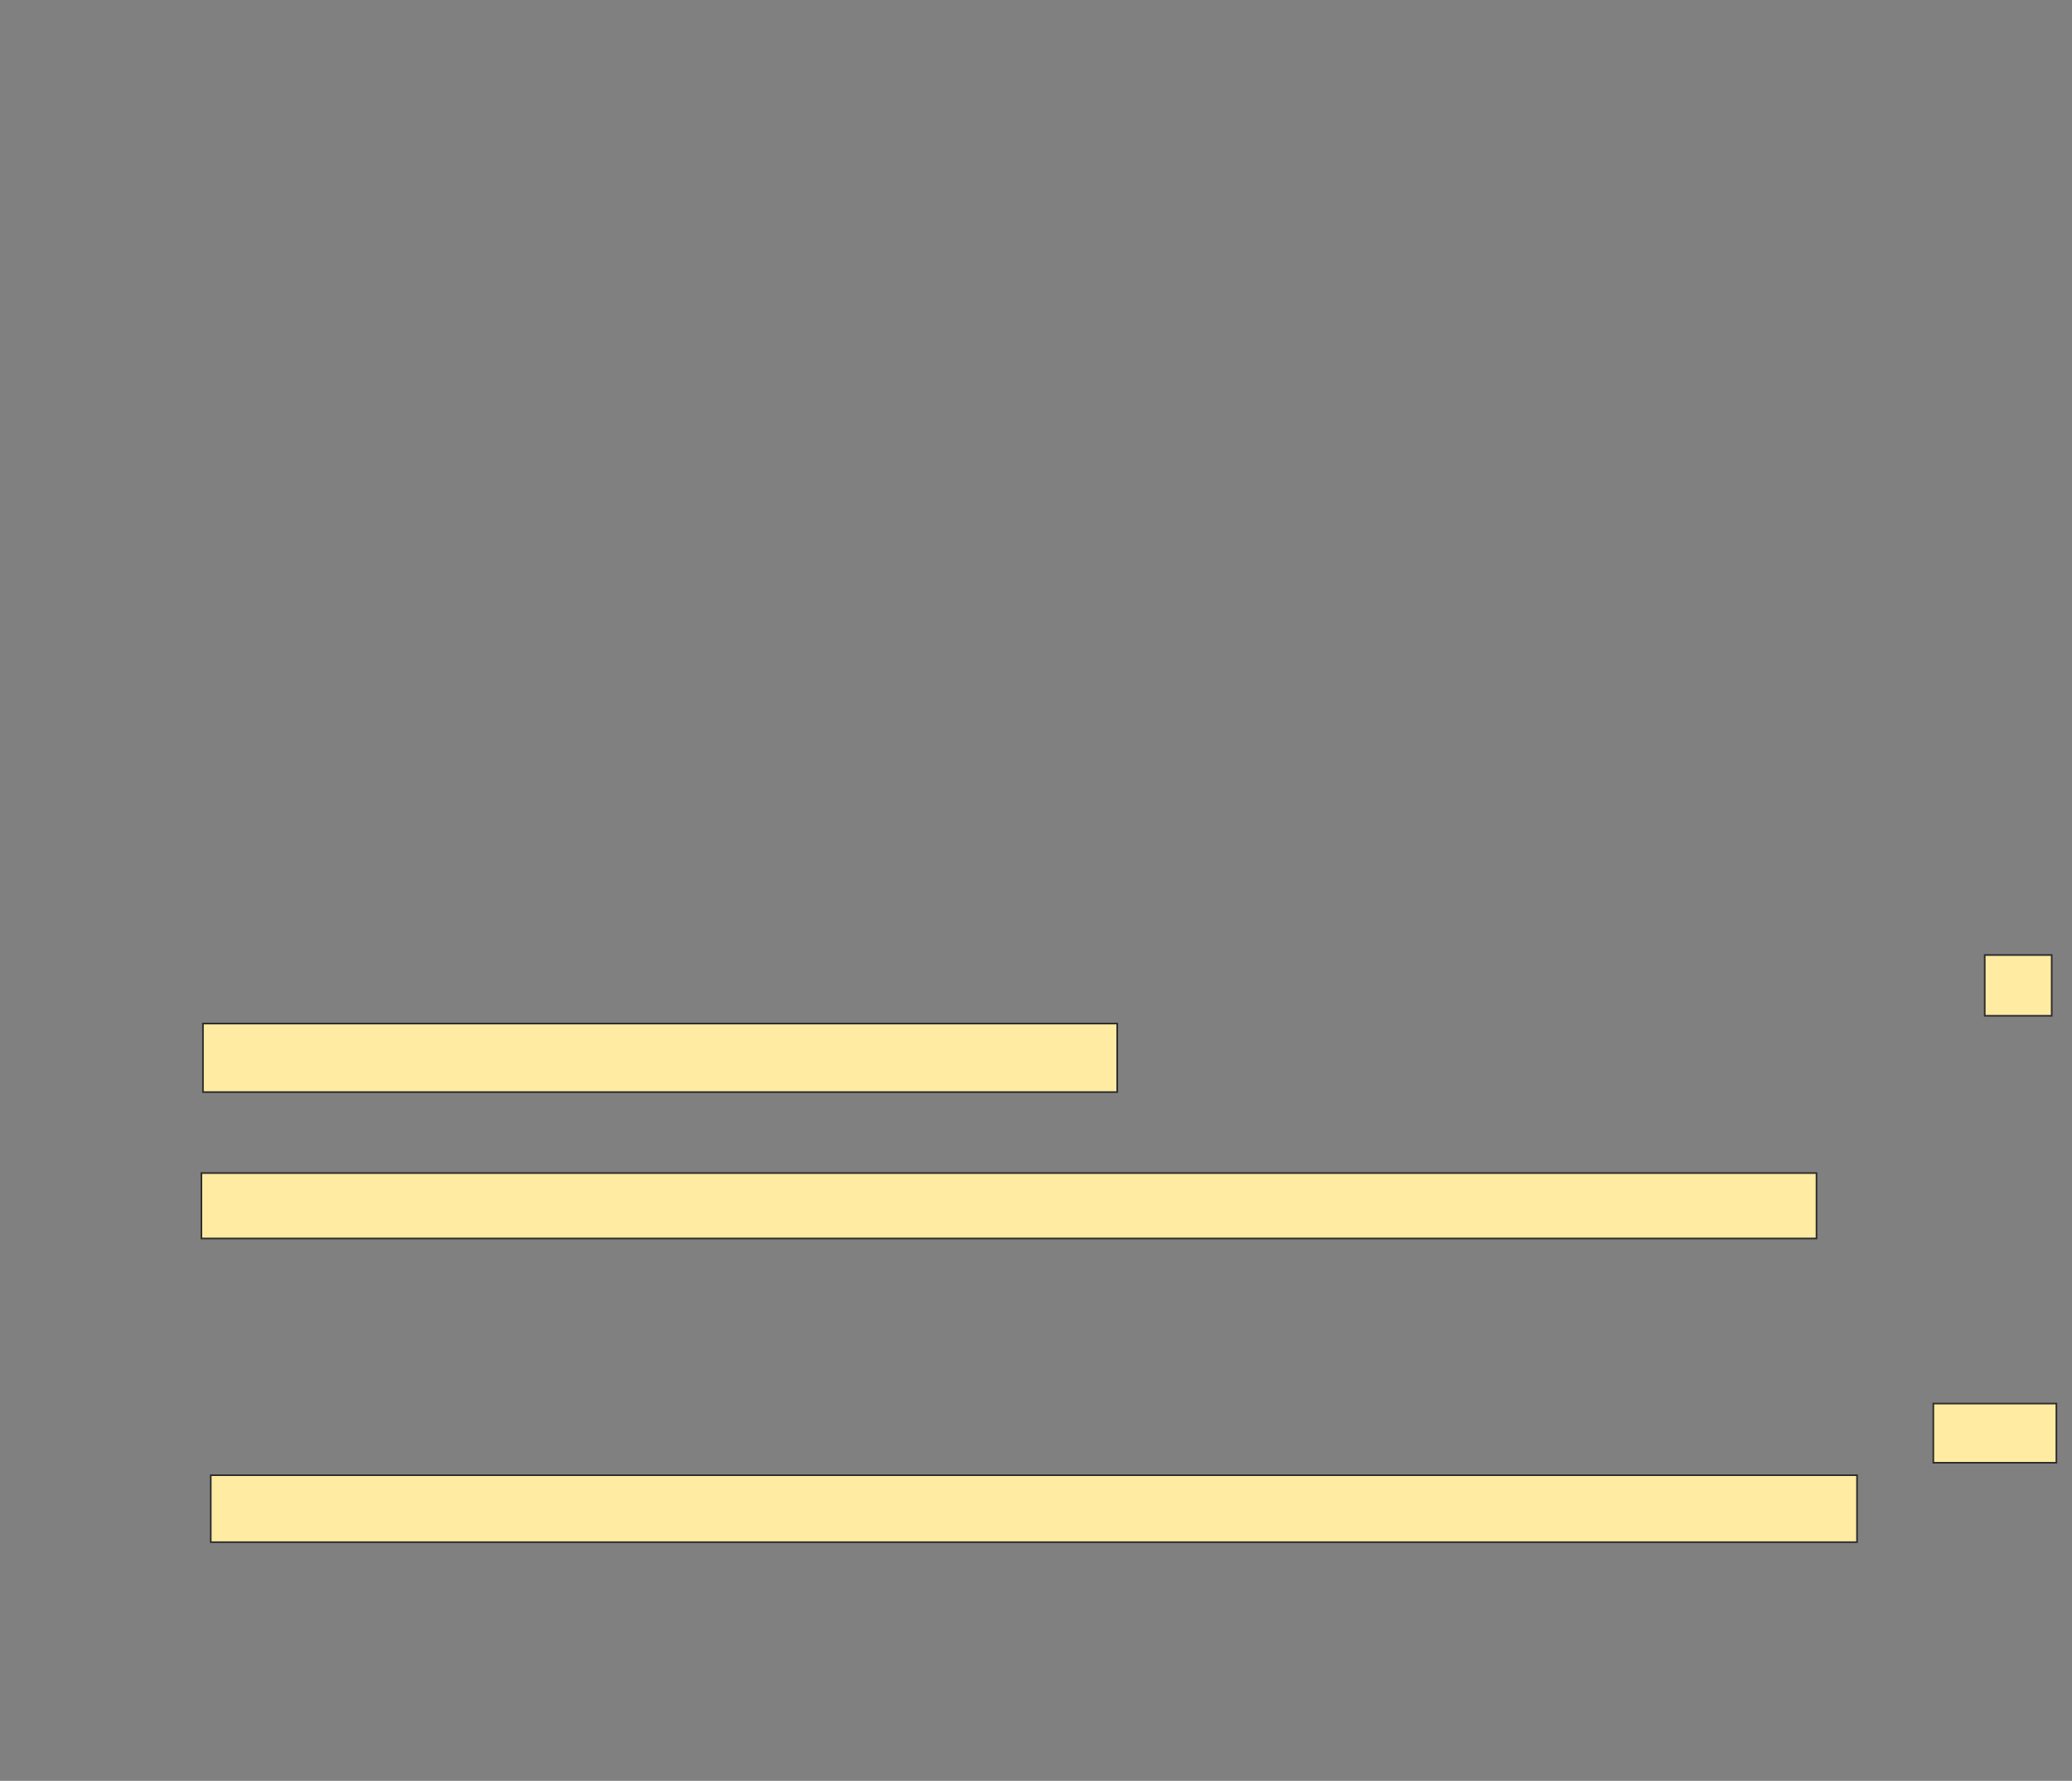 <svg height="1089" width="1267" xmlns="http://www.w3.org/2000/svg"><rect width="100%" height="100%" fill="#808080" stroke="none"/><g fill="#ffeba2" stroke="#2d2d2d"><path d="m123.159 717.349h987.619v40h-987.619z"/><path d="m1213.635 584.016h40.952v37.143h-40.952z"/><path d="m124.111 625.921h559.048v41.905h-559.048z"/><path d="m1182.206 858.302h75.238v36.19h-75.238z"/><path d="m128.873 902.111h1006.667v40.952h-1006.667z"/></g></svg>